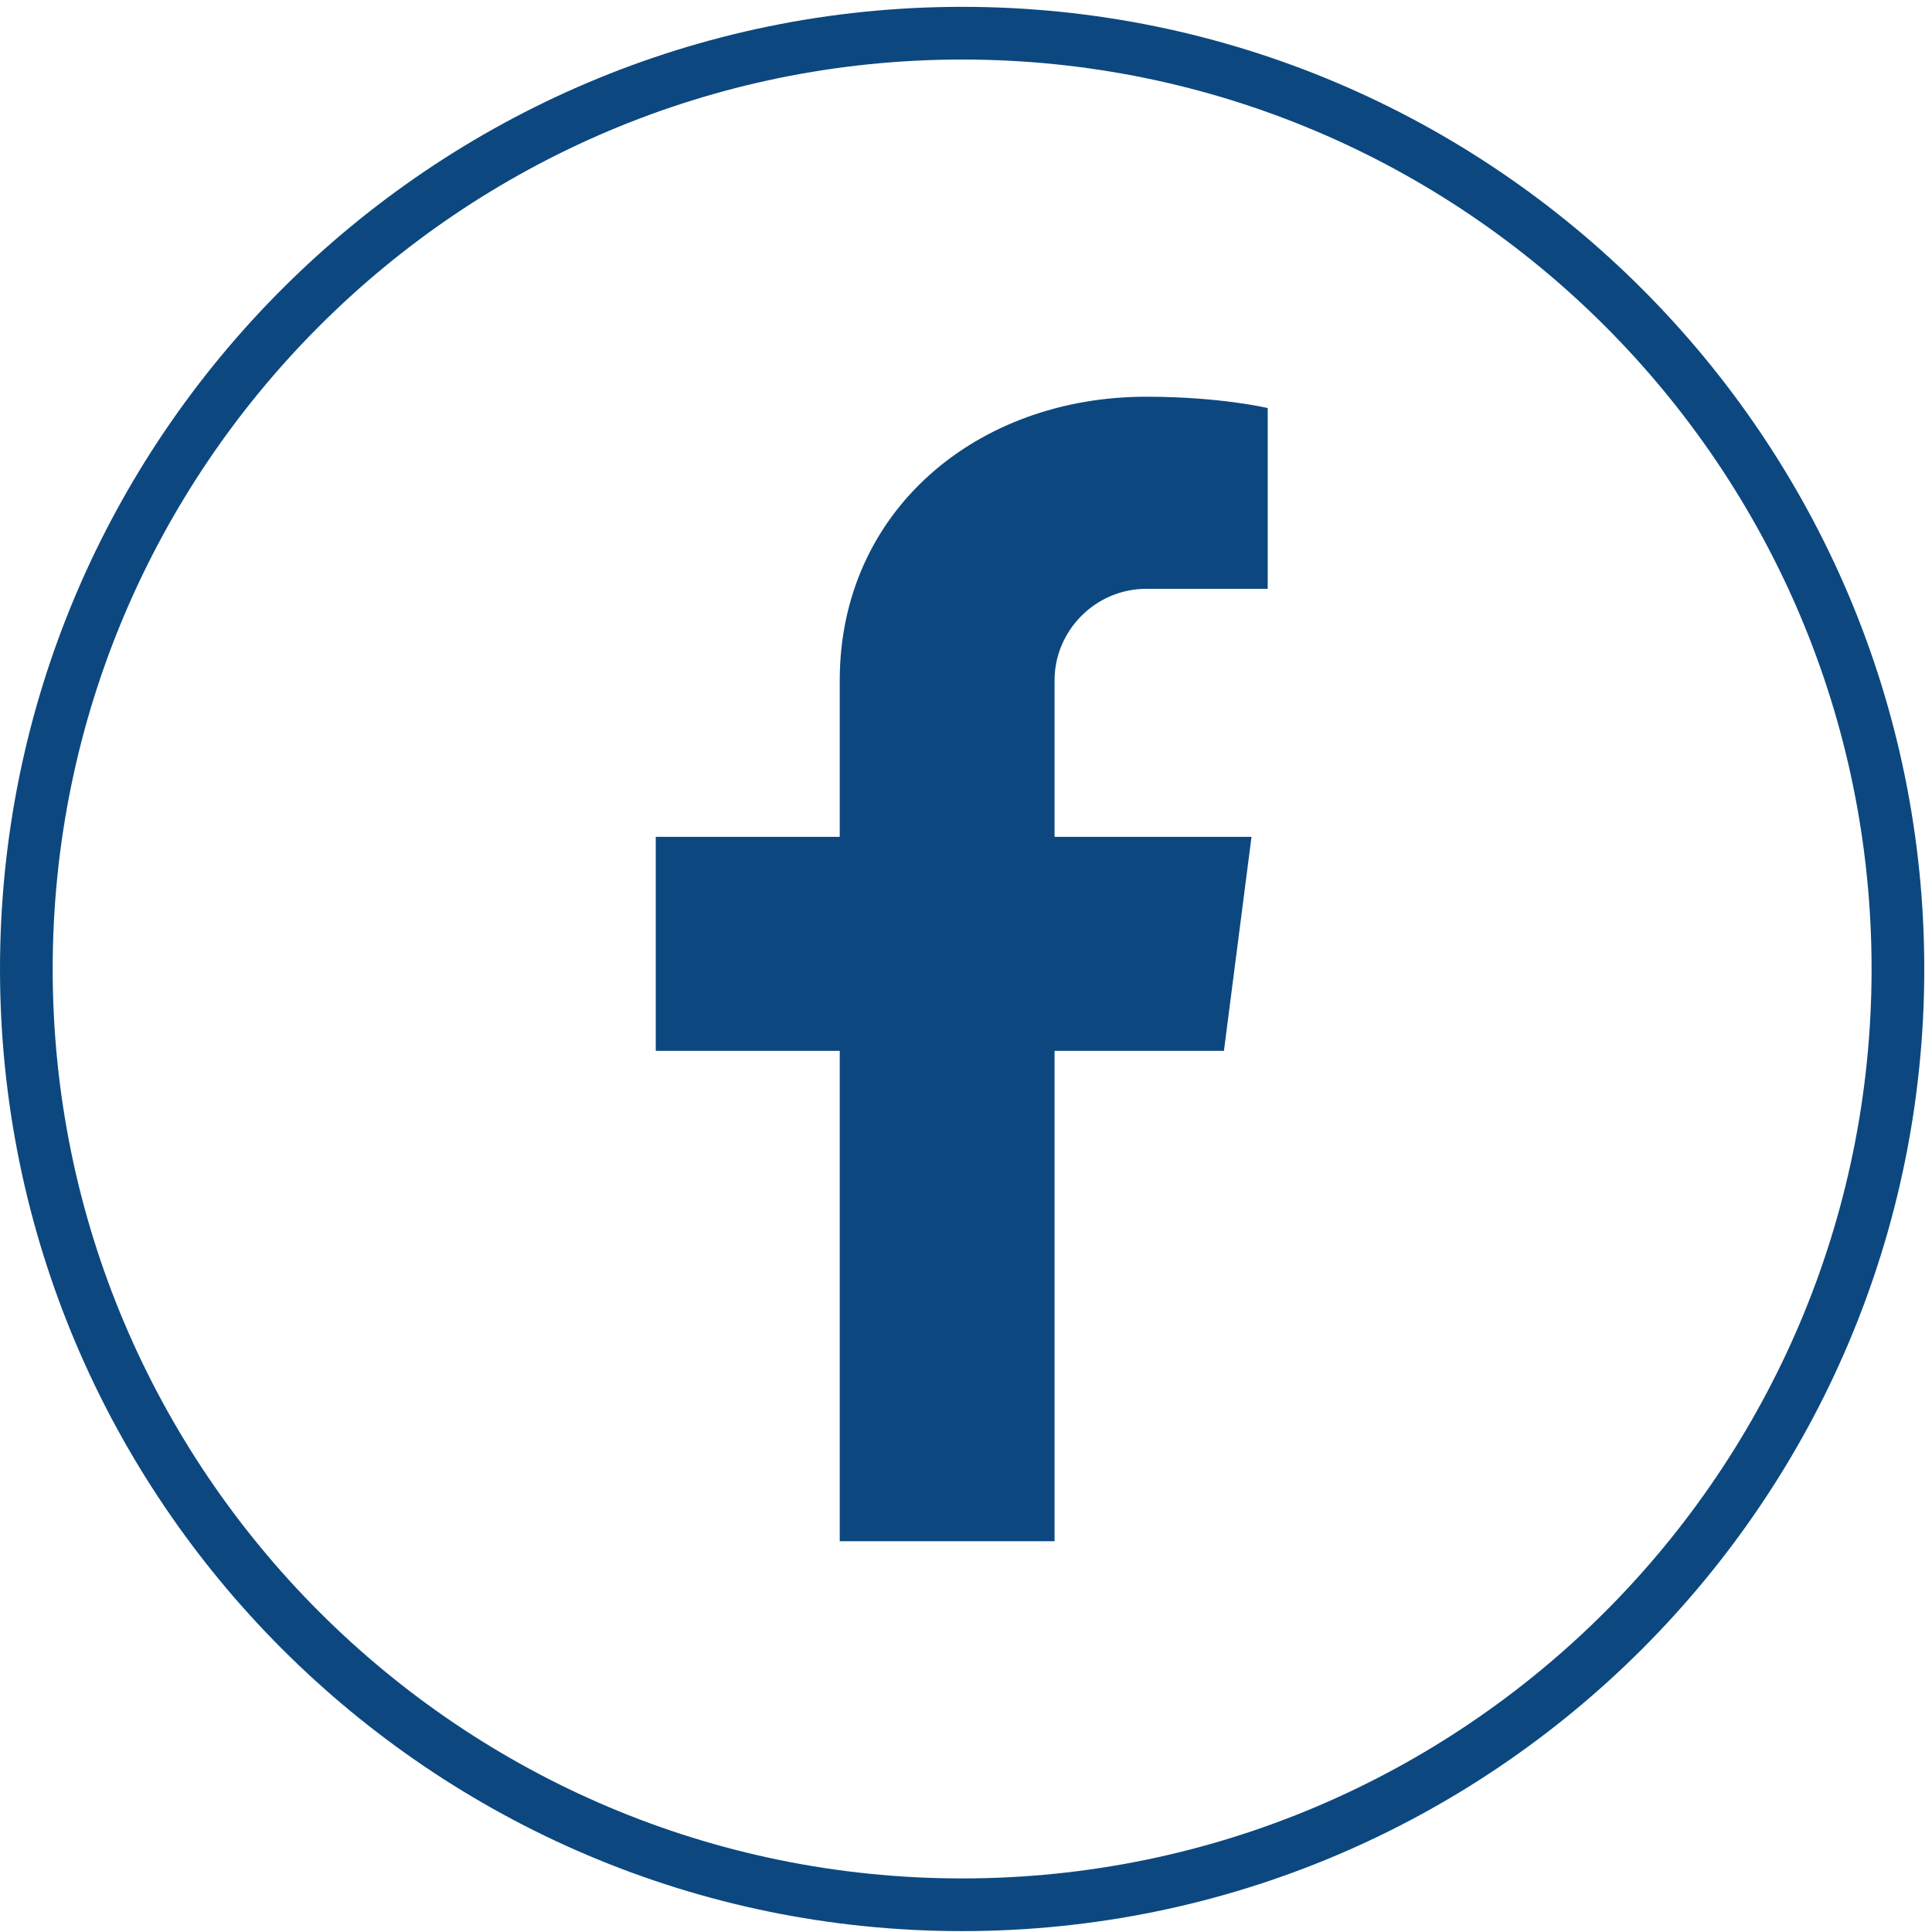 <svg xmlns="http://www.w3.org/2000/svg" xmlns:xlink="http://www.w3.org/1999/xlink" width="500" zoomAndPan="magnify" viewBox="0 0 375 375" height="500" preserveAspectRatio="xMidYMid meet" version="1.0"><defs><clipPath id="5f2dc935cd"><path d="M 0 1.328 L 373.5 1.328 L 373.5 374.828 L 0 374.828 Z M 0 1.328 " clip-rule="nonzero"/></clipPath></defs><path fill="#0c487f" d="M 204.688 132.07 L 204.688 162.434 L 242.918 162.434 L 237.566 203.969 L 204.688 203.969 L 204.688 299.152 L 162.992 299.152 L 162.992 203.969 L 127.281 203.969 L 127.281 162.434 L 162.992 162.434 L 162.992 132.07 C 162.992 99.188 189.582 77.004 222.465 77.004 C 236.938 77.004 246.062 79.207 246.062 79.207 L 246.062 114.293 L 222.465 114.293 C 212.711 114.293 204.688 122.316 204.688 132.07 Z M 204.688 132.07 " fill-opacity="1" fill-rule="nonzero"/><g clip-path="url(#5f2dc935cd)"><path fill="#0c487f" d="M 186.75 374.828 C 83.855 374.828 0 291.129 0 188.078 C 0 85.027 83.855 1.328 186.75 1.328 C 289.801 1.328 373.5 85.188 373.5 188.078 C 373.5 290.973 289.801 374.828 186.75 374.828 Z M 186.75 11.555 C 89.363 11.555 10.227 90.691 10.227 188.078 C 10.227 285.465 89.363 364.602 186.75 364.602 C 284.137 364.602 363.273 285.465 363.273 188.078 C 363.273 90.691 284.137 11.555 186.75 11.555 Z M 186.75 11.555 " fill-opacity="1" fill-rule="nonzero"/></g></svg>